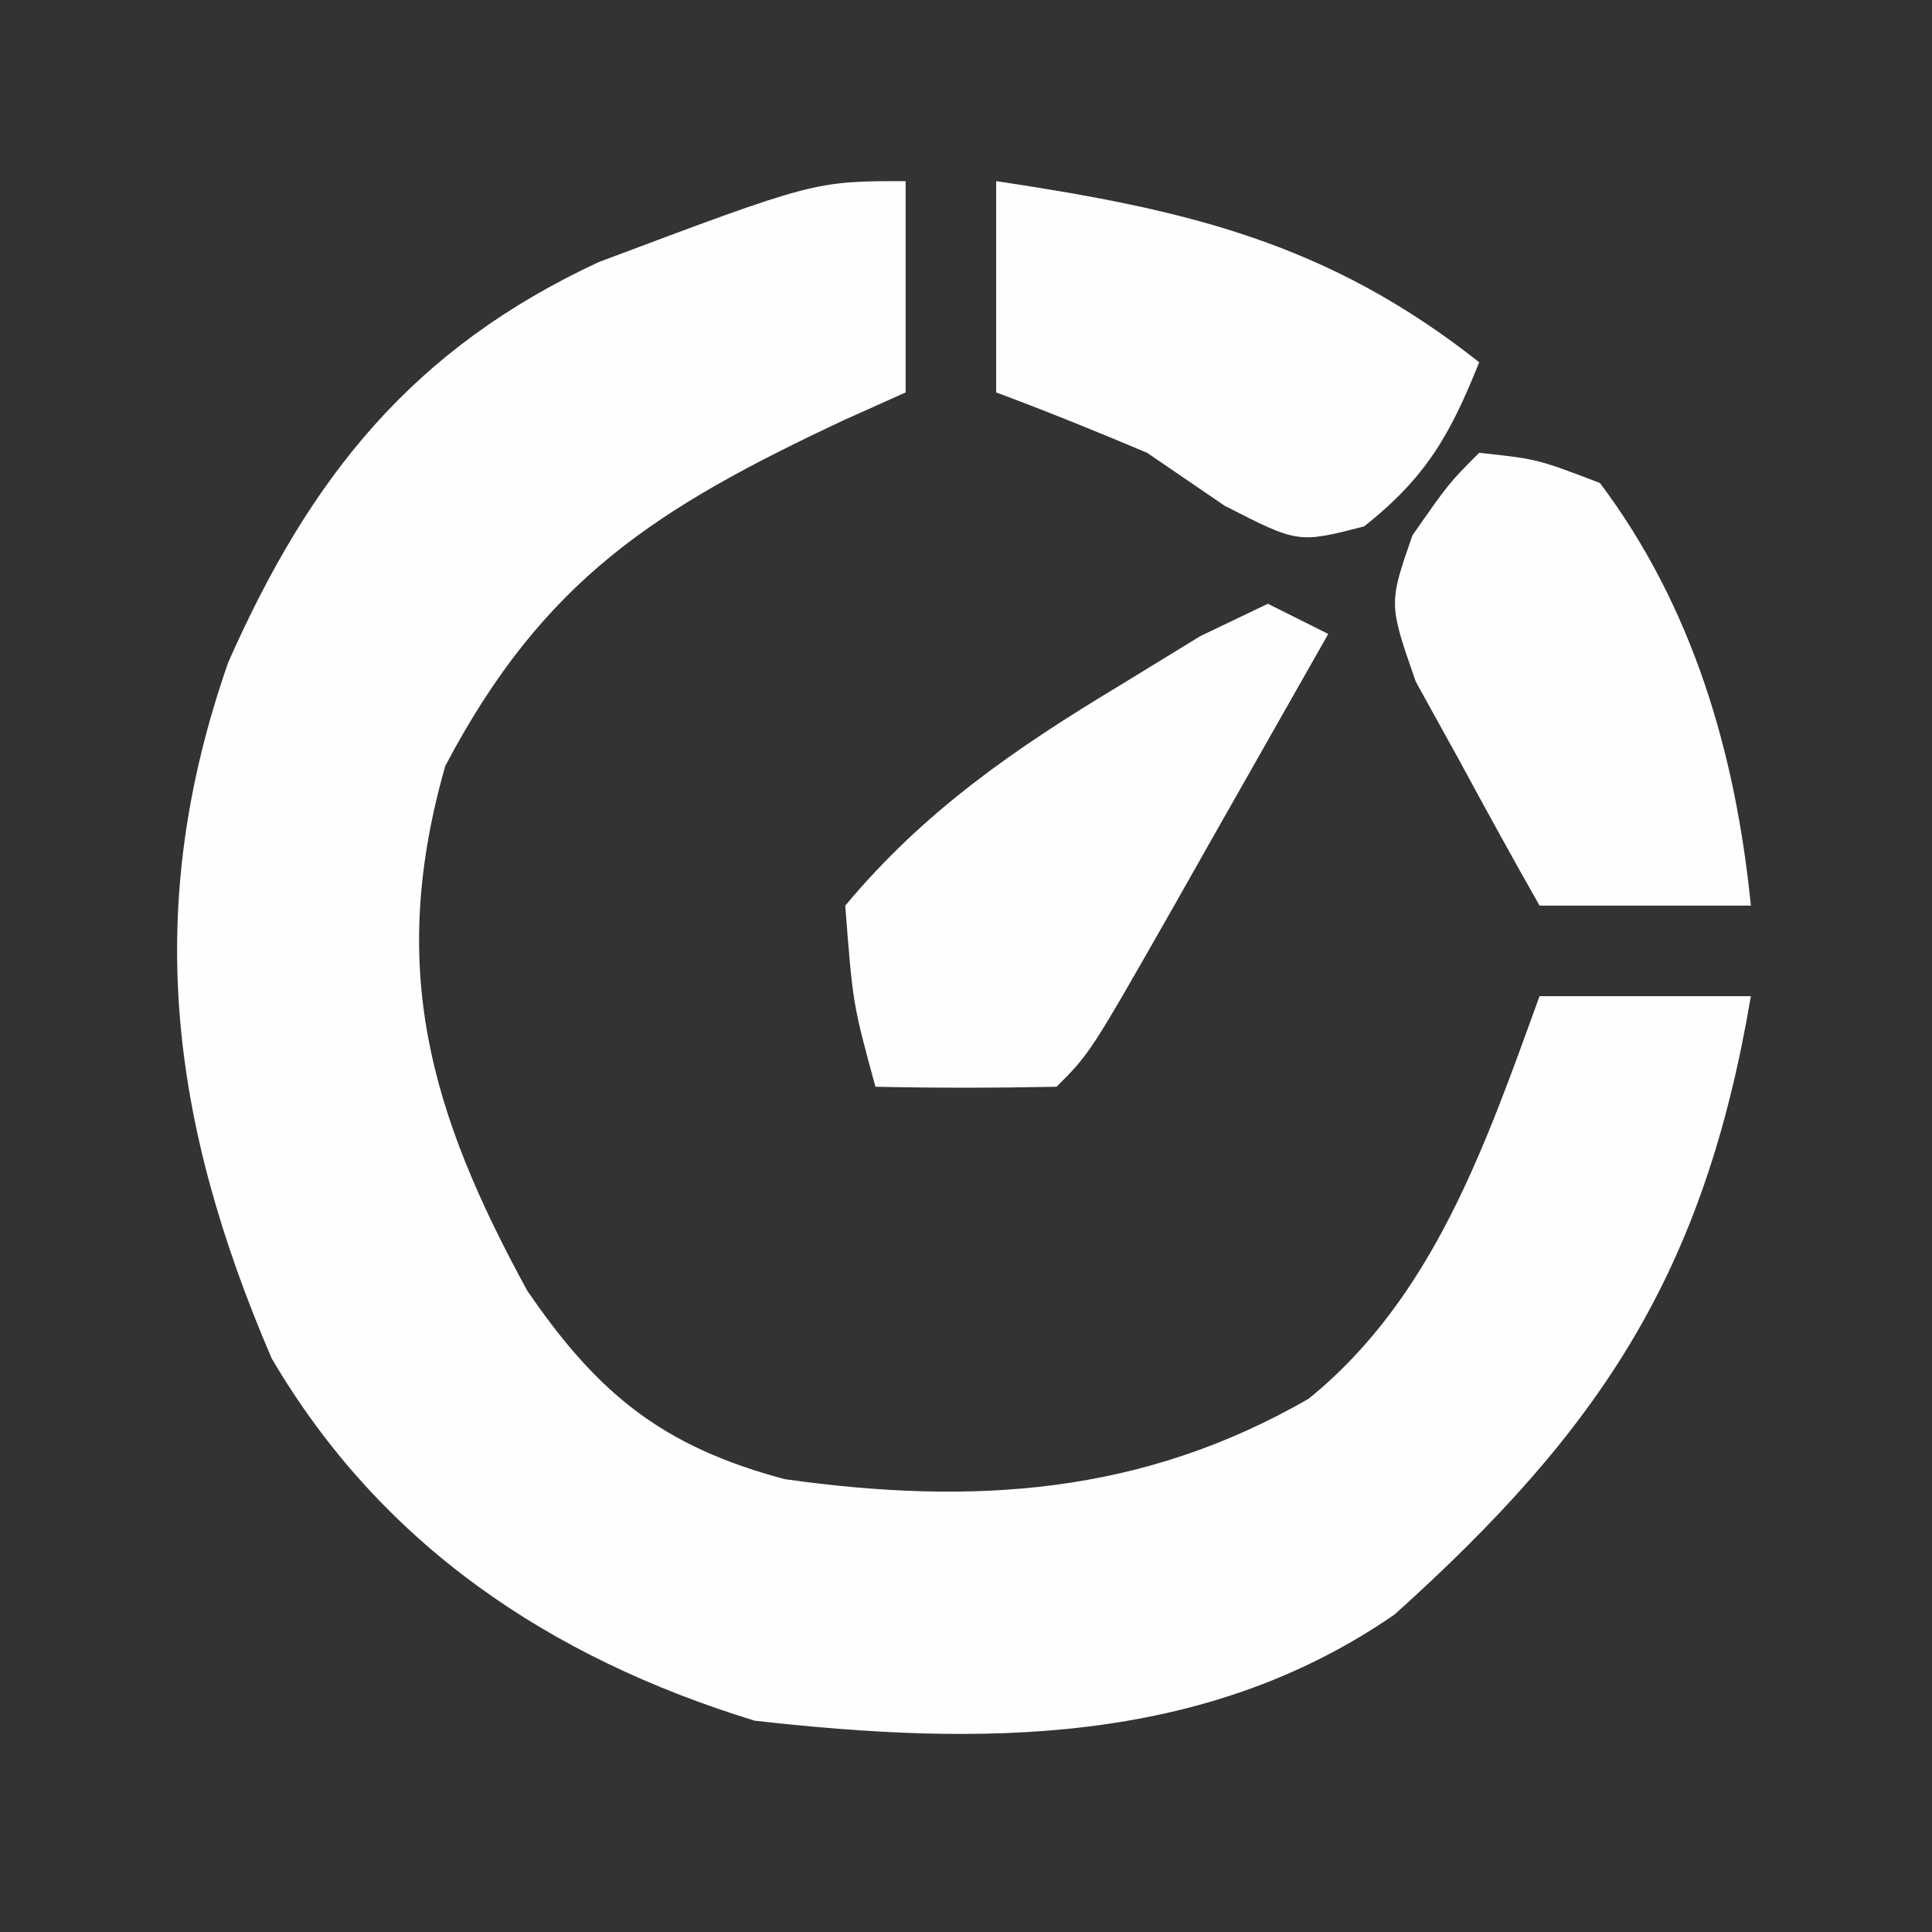 <?xml version="1.0" encoding="UTF-8"?>
<svg version="1.1" xmlns="http://www.w3.org/2000/svg" width="64" height="64">
<rect width="100%" height="100%" fill="#333333" stroke="none"/>
<path d="M0 0 C0 2.31 0 4.62 0 7 C-1.013 7.454 -1.013 7.454 -2.047 7.918 C-8.256 10.834 -11.992 13.185 -15.25 19.375 C-17.156 26.048 -15.774 30.826 -12.535 36.754 C-10.185 40.192 -8.035 41.925 -4 43 C2.237 43.876 7.827 43.52 13.348 40.336 C17.489 36.988 19.221 31.891 21 27 C23.31 27 25.62 27 28 27 C26.458 36.13 23.062 41.313 16.195 47.484 C9.841 51.871 2.423 51.837 -5 51 C-11.787 48.92 -17.374 45.174 -21 39 C-24.385 31.124 -25.276 24.05 -22.438 15.938 C-19.718 9.79 -16.336 5.553 -10.172 2.684 C-3.028 0 -3.028 0 0 0 Z " fill="#FEFEFE" transform="translate(30,6)"/>
<path d="M0 0 C0.66 0.33 1.32 0.66 2 1 C0.689 3.314 -0.623 5.626 -1.938 7.938 C-2.311 8.597 -2.684 9.256 -3.068 9.936 C-5.887 14.887 -5.887 14.887 -7 16 C-9 16.041 -11 16.043 -13 16 C-13.75 13.25 -13.75 13.25 -14 10 C-11.379 6.856 -8.363 4.786 -4.875 2.688 C-4.006 2.155 -3.137 1.623 -2.242 1.074 C-1.502 0.72 -0.762 0.365 0 0 Z " fill="#FEFEFE" transform="translate(42,20)"/>
<path d="M0 0 C6.298 0.946 10.961 2.022 16 6 C15.034 8.414 14.241 9.809 12.188 11.438 C10 12 10 12 7.562 10.75 C6.717 10.172 5.871 9.595 5 9 C3.346 8.302 1.683 7.625 0 7 C0 4.69 0 2.38 0 0 Z " fill="#FEFEFE" transform="translate(33,6)"/>
<path d="M0 0 C1.926 0.207 1.926 0.207 4 1 C7.077 5.093 8.495 9.951 9 15 C6.69 15 4.38 15 2 15 C1.106 13.427 0.235 11.841 -0.625 10.25 C-1.112 9.368 -1.6 8.487 -2.102 7.578 C-3 5 -3 5 -2.211 2.734 C-1 1 -1 1 0 0 Z " fill="#FEFEFE" transform="translate(49,15)"/>
</svg>
